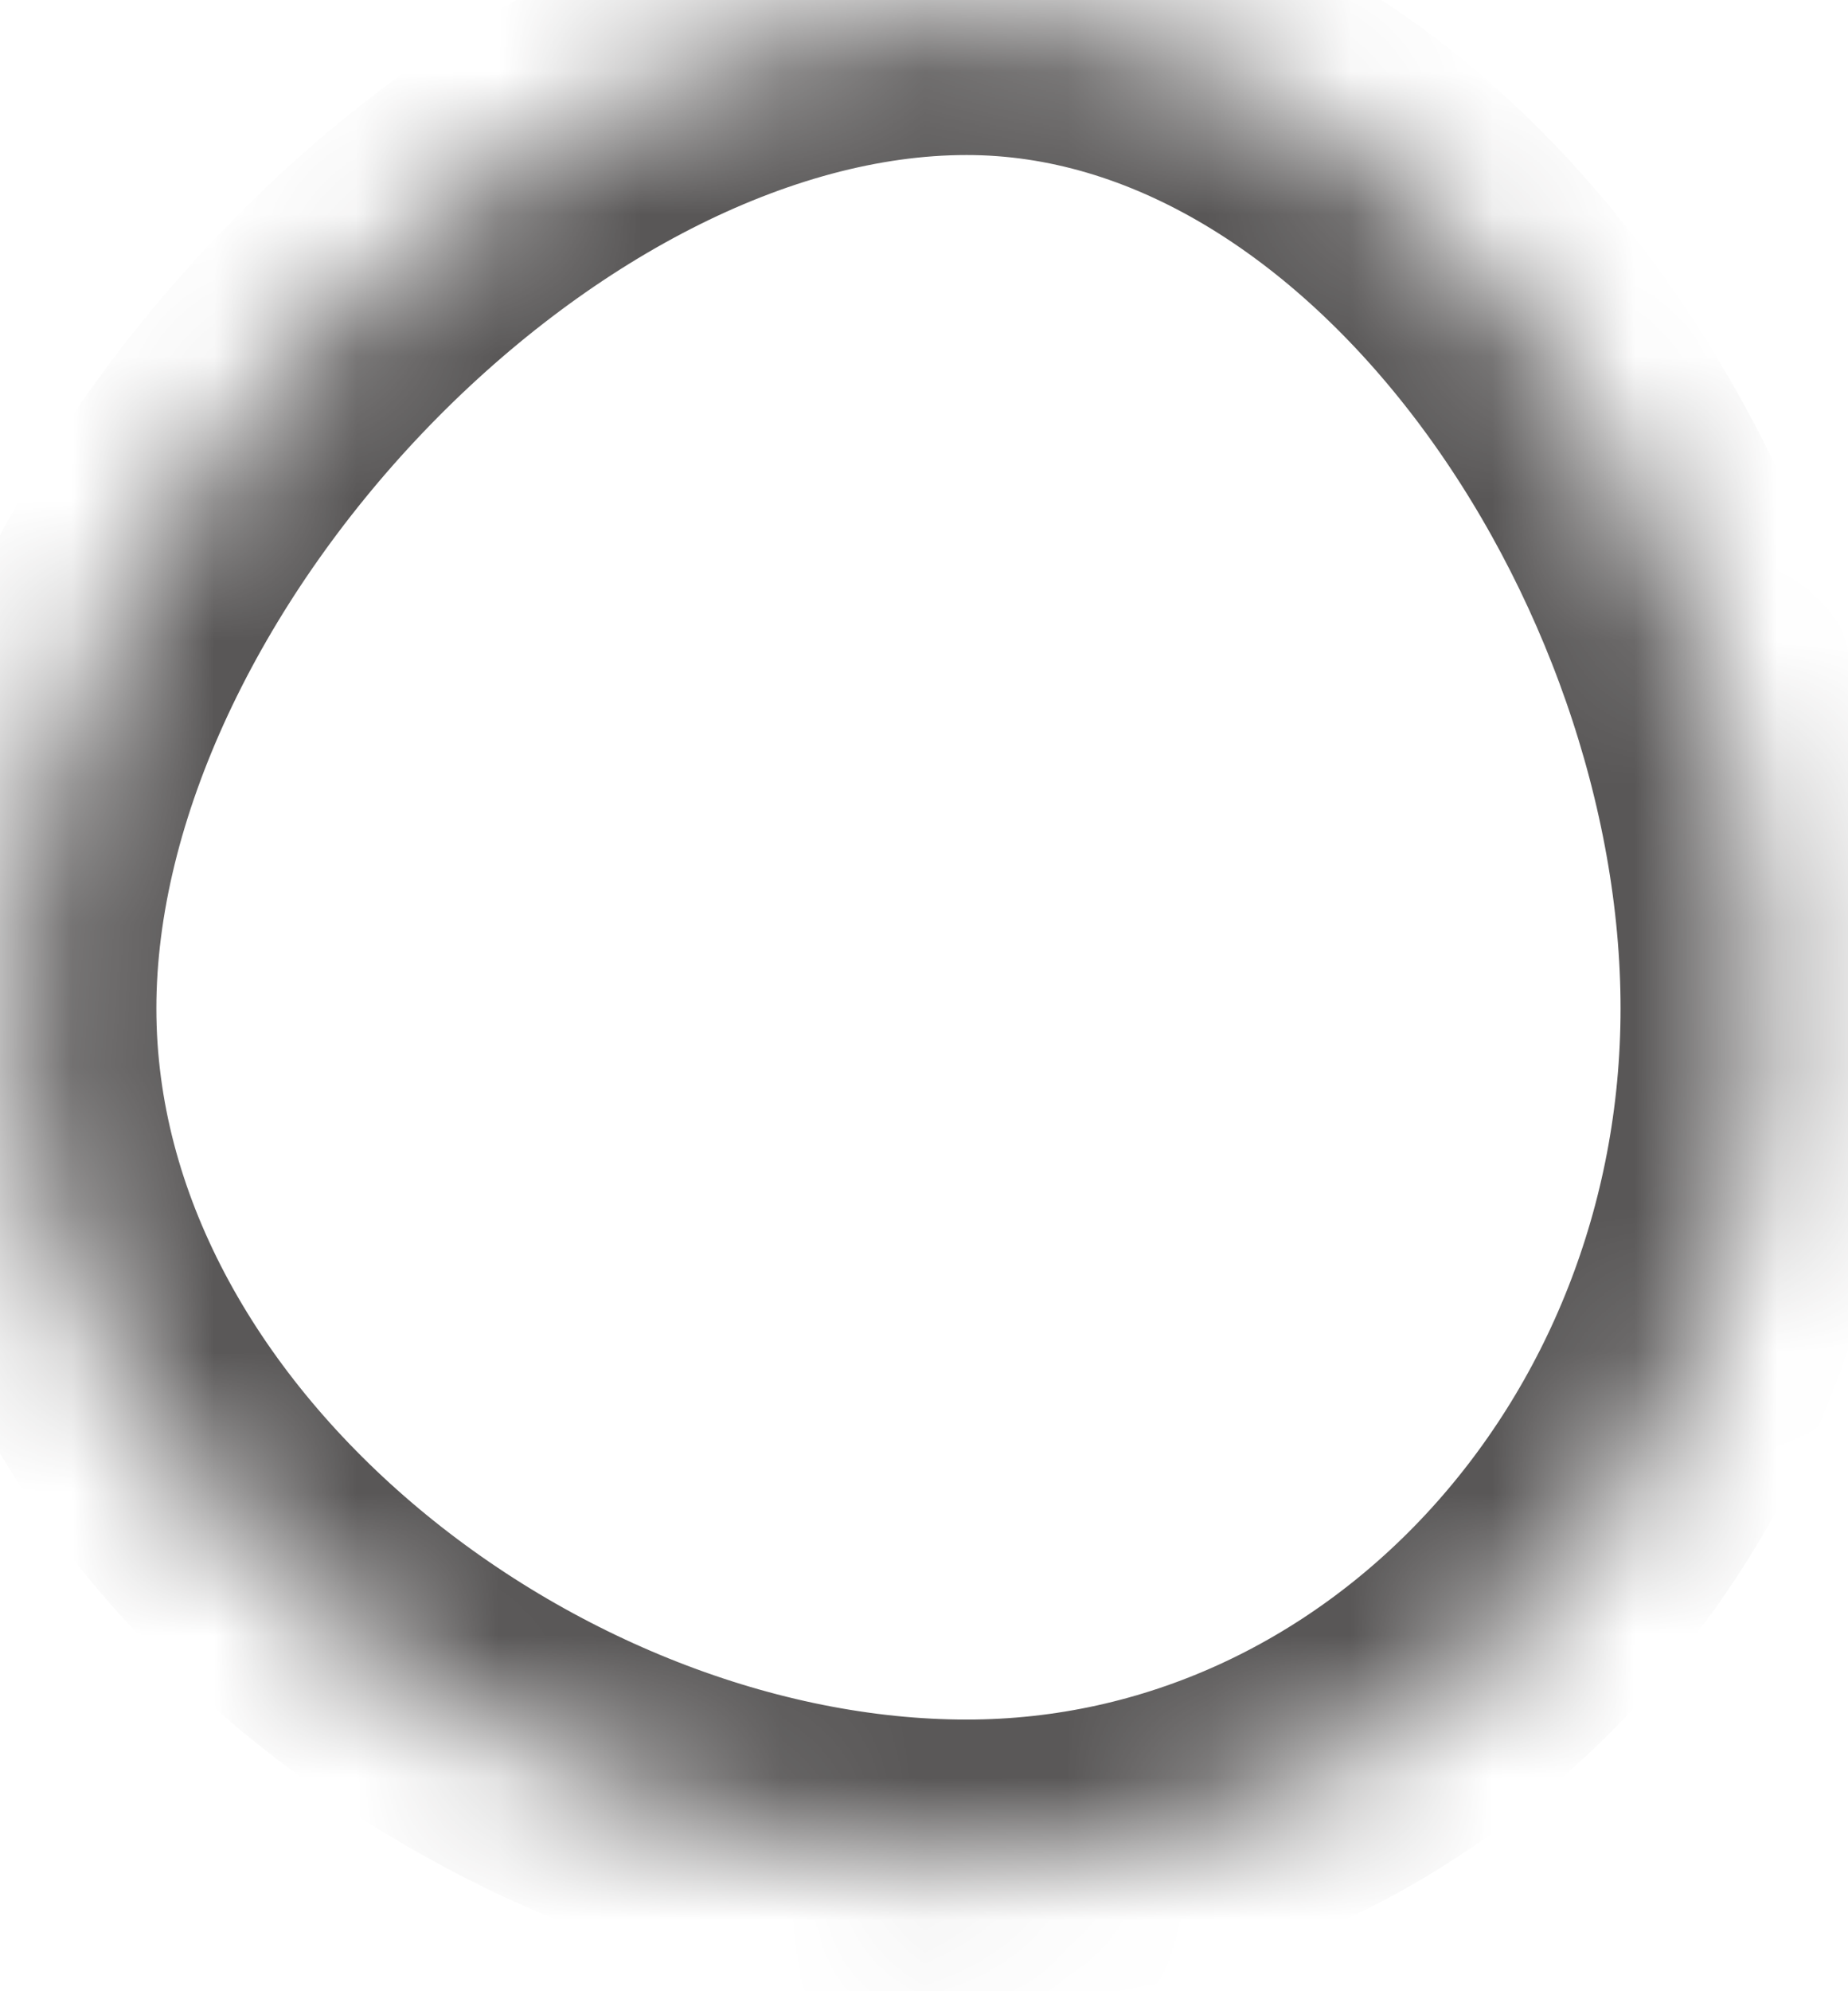 ﻿<?xml version="1.0" encoding="utf-8"?>
<svg version="1.1" xmlns:xlink="http://www.w3.org/1999/xlink" width="13px" height="14px" xmlns="http://www.w3.org/2000/svg">
  <defs>
    <mask fill="white" id="clip451">
      <path d="M 6.8 0.09  C 9.9 0.09  12.4 3.79  12.4 7.09  C 12.4 10.39  9.9 13.09  6.8 13.09  C 3.6 13.09  0.1 10.39  0.1 7.09  C 0.1 3.79  3.6 0.09  6.8 0.09  Z " fill-rule="evenodd" />
    </mask>
  </defs>
  <g transform="matrix(1 0 0 1 -301 -8979 )">
    <path d="M 6.8 0.09  C 9.9 0.09  12.4 3.79  12.4 7.09  C 12.4 10.39  9.9 13.09  6.8 13.09  C 3.6 13.09  0.1 10.39  0.1 7.09  C 0.1 3.79  3.6 0.09  6.8 0.09  Z " fill-rule="nonzero" fill="#ffffff" stroke="none" fill-opacity="0" transform="matrix(1 0 0 1 301 8979 )" />
    <path d="M 6.8 0.09  C 9.9 0.09  12.4 3.79  12.4 7.09  C 12.4 10.39  9.9 13.09  6.8 13.09  C 3.6 13.09  0.1 10.39  0.1 7.09  C 0.1 3.79  3.6 0.09  6.8 0.09  Z " stroke-width="2" stroke="#595757" fill="none" transform="matrix(1 0 0 1 301 8979 )" mask="url(#clip451)" />
  </g>
</svg>